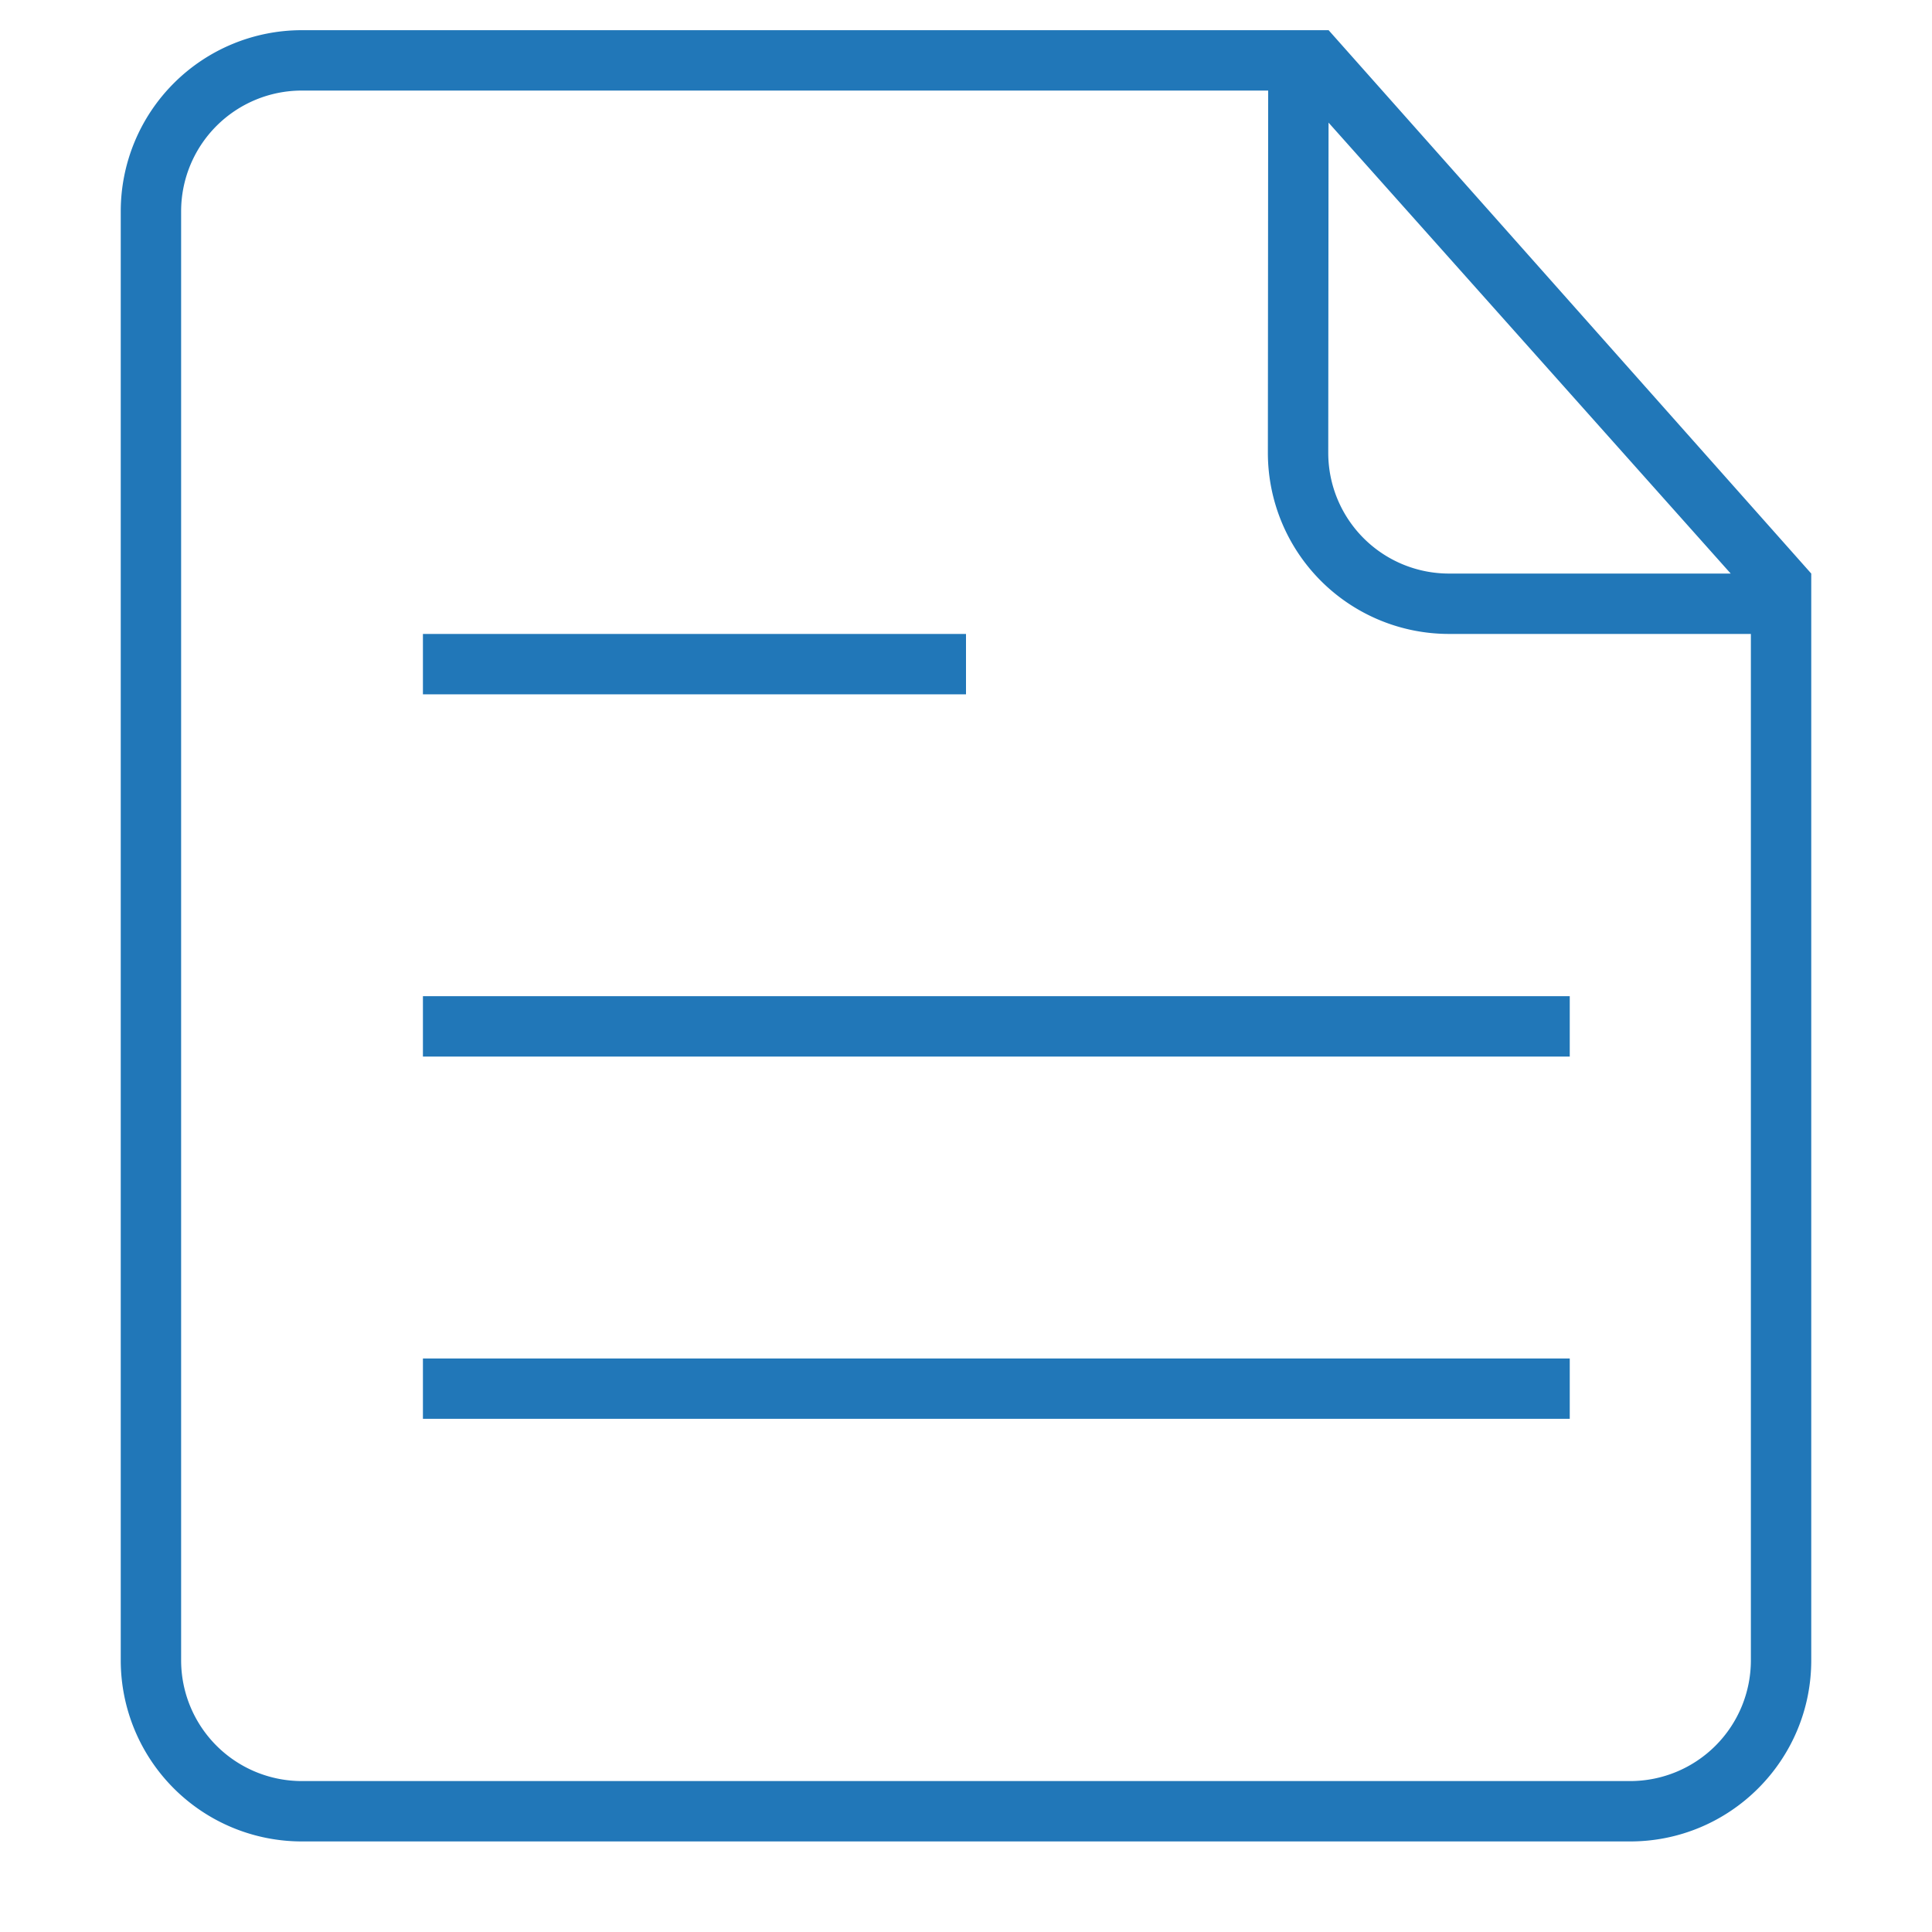<?xml version="1.0" standalone="no"?><!DOCTYPE svg PUBLIC "-//W3C//DTD SVG 1.1//EN" "http://www.w3.org/Graphics/SVG/1.1/DTD/svg11.dtd"><svg t="1598235443102" class="icon" viewBox="0 0 1024 1024" version="1.1" xmlns="http://www.w3.org/2000/svg" p-id="7334" xmlns:xlink="http://www.w3.org/1999/xlink" width="200" height="200"><defs><style type="text/css"></style></defs><path d="M704.192 16H160a96 96 0 0 0-96 96v768a96 96 0 0 0 96 96h704c52.992 0 96-43.008 96-96v-576l-255.808-288z m-0.032 48.992L917.312 304H768a64 64 0 0 1-64-64l0.16-175.008zM928 880a64 64 0 0 1-64 64H160a64 64 0 0 1-64-64v-768a64 64 0 0 1 64-64h512.16L672 240a96 96 0 0 0 96 96h160v544z m-703.84-544H512v32H224.16v-32z m0 192H832v32H224.16v-32z m0 192.032H832v31.968H224.16v-31.968z" p-id="7335" fill="#2177b8"></path></svg>